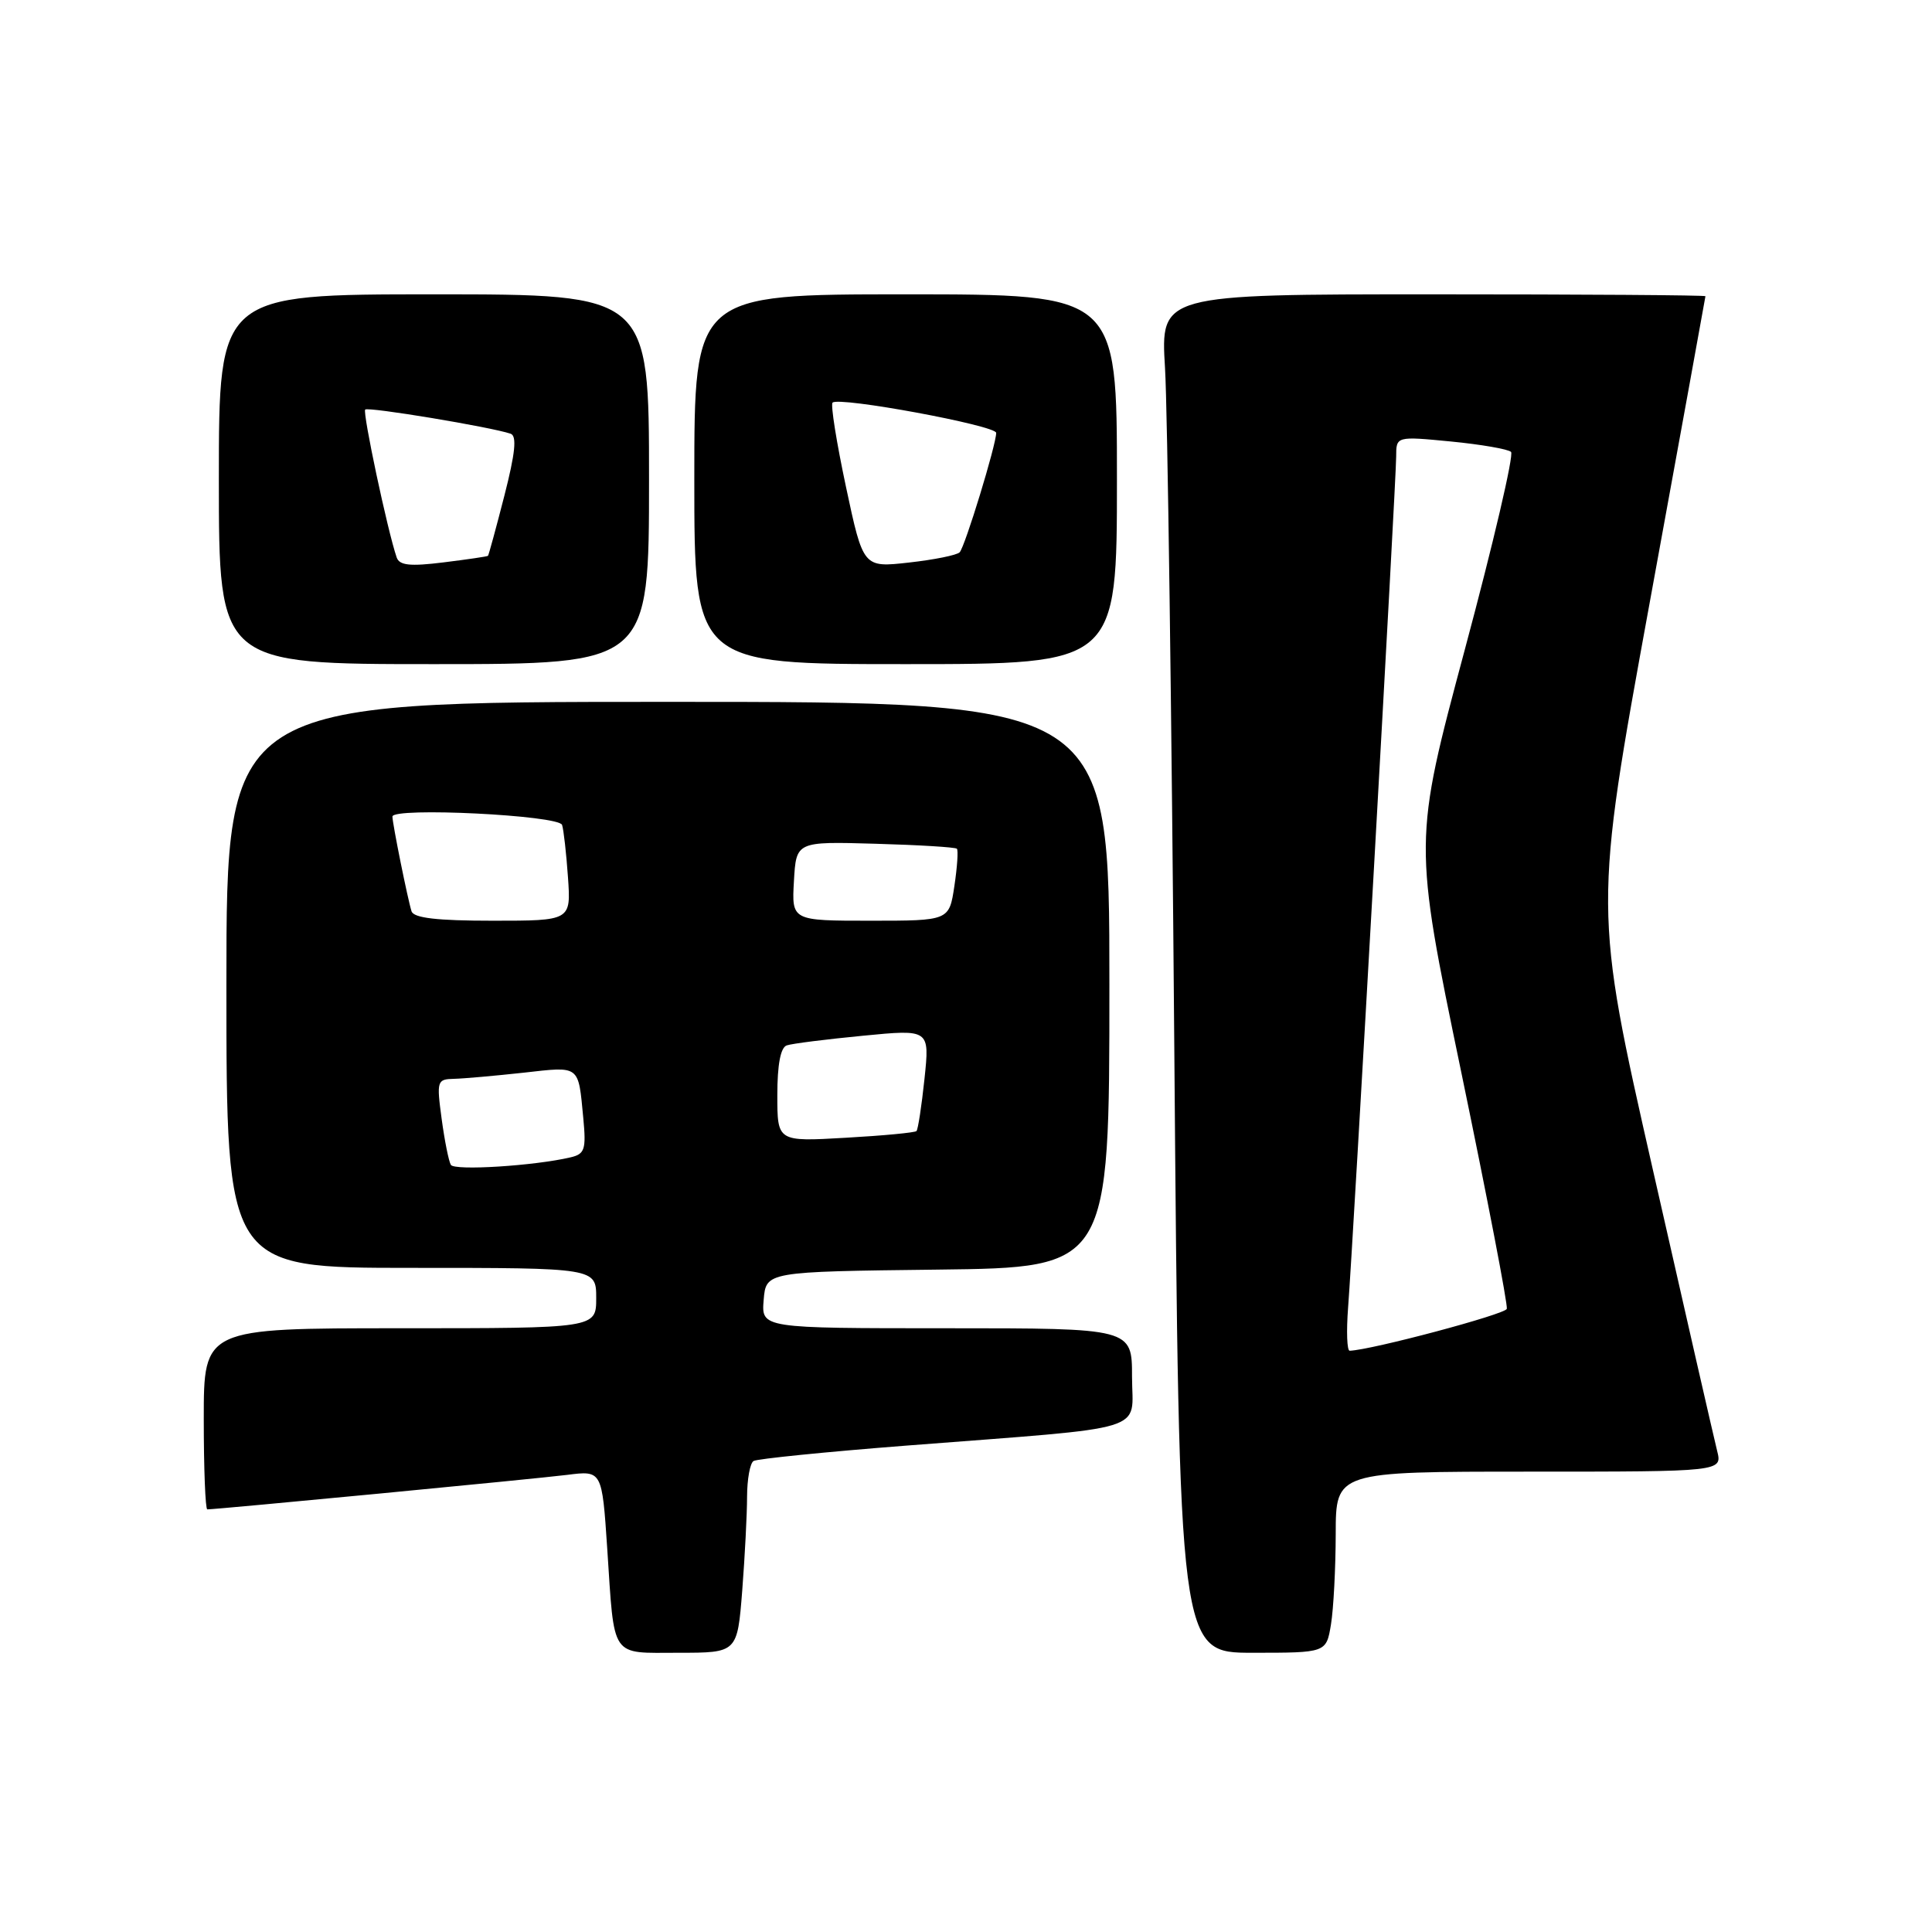 <?xml version="1.0" encoding="UTF-8" standalone="no"?>
<!DOCTYPE svg PUBLIC "-//W3C//DTD SVG 1.1//EN" "http://www.w3.org/Graphics/SVG/1.1/DTD/svg11.dtd" >
<svg xmlns="http://www.w3.org/2000/svg" xmlns:xlink="http://www.w3.org/1999/xlink" version="1.1" viewBox="0 0 256 256">
 <g >
 <path fill="currentColor"
d=" M 98.35 210.75 C 98.70 206.21 98.99 200.61 98.99 198.31 C 99.00 196.00 99.38 193.88 99.85 193.59 C 100.32 193.30 109.44 192.38 120.10 191.55 C 152.97 189.00 150.00 189.90 150.00 182.43 C 150.00 176.00 150.00 176.00 125.44 176.00 C 100.88 176.00 100.88 176.00 101.19 172.25 C 101.50 168.50 101.50 168.50 124.25 168.23 C 147.00 167.96 147.00 167.96 147.00 130.48 C 147.00 93.00 147.00 93.00 88.50 93.00 C 30.00 93.00 30.00 93.00 30.00 130.50 C 30.00 168.00 30.00 168.00 54.50 168.00 C 79.00 168.00 79.00 168.00 79.00 172.00 C 79.00 176.00 79.00 176.00 53.00 176.00 C 27.00 176.00 27.00 176.00 27.00 188.00 C 27.00 194.60 27.21 200.00 27.47 200.00 C 28.75 200.00 71.11 195.94 75.14 195.43 C 79.77 194.84 79.77 194.84 80.46 205.17 C 81.44 219.95 80.79 219.00 89.92 219.00 C 97.70 219.00 97.70 219.00 98.35 210.75 Z  M 176.36 215.25 C 176.70 213.19 176.98 207.79 176.99 203.25 C 177.00 195.00 177.00 195.00 202.61 195.00 C 228.22 195.00 228.22 195.00 227.53 192.25 C 227.15 190.74 223.31 173.96 219.01 154.98 C 211.18 120.45 211.18 120.45 218.57 79.98 C 222.64 57.71 225.97 39.39 225.98 39.25 C 225.99 39.11 209.75 39.00 189.89 39.00 C 153.78 39.00 153.78 39.00 154.37 48.75 C 154.70 54.11 155.25 94.61 155.60 138.75 C 156.25 219.00 156.25 219.00 165.99 219.00 C 175.74 219.00 175.74 219.00 176.36 215.25 Z  M 86.00 63.50 C 86.00 39.00 86.00 39.00 57.50 39.00 C 29.00 39.00 29.00 39.00 29.00 63.50 C 29.00 88.00 29.00 88.00 57.50 88.00 C 86.00 88.00 86.00 88.00 86.00 63.50 Z  M 148.00 63.50 C 148.00 39.00 148.00 39.00 120.00 39.00 C 92.00 39.00 92.00 39.00 92.00 63.50 C 92.00 88.00 92.00 88.00 120.00 88.00 C 148.00 88.00 148.00 88.00 148.00 63.50 Z  M 59.74 154.35 C 59.46 153.88 58.91 151.14 58.52 148.25 C 57.84 143.22 57.91 143.00 60.16 142.95 C 61.45 142.92 65.58 142.55 69.35 142.14 C 76.93 141.29 76.61 141.05 77.29 148.17 C 77.68 152.30 77.49 152.91 75.62 153.35 C 70.84 154.48 60.21 155.15 59.74 154.35 Z  M 103.00 145.11 C 103.00 141.06 103.43 138.79 104.25 138.52 C 104.94 138.28 109.48 137.71 114.35 137.24 C 123.19 136.38 123.19 136.38 122.50 142.94 C 122.12 146.55 121.64 149.67 121.44 149.87 C 121.25 150.08 117.02 150.48 112.04 150.76 C 103.00 151.28 103.00 151.28 103.00 145.11 Z  M 54.53 120.75 C 54.03 119.18 52.00 109.14 52.00 108.20 C 51.99 106.93 74.08 108.02 74.48 109.31 C 74.69 109.97 75.04 113.09 75.26 116.25 C 75.66 122.00 75.66 122.00 65.30 122.00 C 57.89 122.00 54.82 121.64 54.53 120.75 Z  M 105.20 116.75 C 105.50 111.50 105.50 111.50 115.96 111.80 C 121.72 111.96 126.59 112.26 126.79 112.46 C 126.99 112.65 126.84 114.88 126.46 117.41 C 125.77 122.00 125.77 122.00 115.33 122.00 C 104.90 122.00 104.90 122.00 105.20 116.75 Z  M 178.63 173.25 C 179.30 164.65 185.00 63.64 185.00 60.51 C 185.00 57.80 185.00 57.80 192.25 58.50 C 196.24 58.89 199.83 59.51 200.22 59.88 C 200.62 60.25 197.87 72.01 194.11 86.02 C 187.28 111.50 187.28 111.50 193.61 142.00 C 197.09 158.78 199.81 172.92 199.66 173.43 C 199.44 174.16 181.73 178.88 178.84 178.98 C 178.48 178.99 178.39 176.41 178.63 173.25 Z  M 52.56 73.86 C 51.35 70.34 48.02 54.65 48.39 54.27 C 48.79 53.88 65.05 56.58 67.66 57.47 C 68.51 57.76 68.28 60.03 66.83 65.69 C 65.73 69.98 64.75 73.57 64.66 73.65 C 64.57 73.74 61.92 74.13 58.76 74.52 C 54.33 75.07 52.92 74.92 52.56 73.86 Z  M 112.10 64.53 C 110.85 58.65 110.04 53.62 110.32 53.35 C 111.15 52.52 132.00 56.38 132.00 57.36 C 132.00 58.92 127.86 72.46 127.16 73.18 C 126.80 73.56 123.77 74.17 120.44 74.54 C 114.38 75.22 114.38 75.22 112.10 64.53 Z "/>
</g>
</svg>